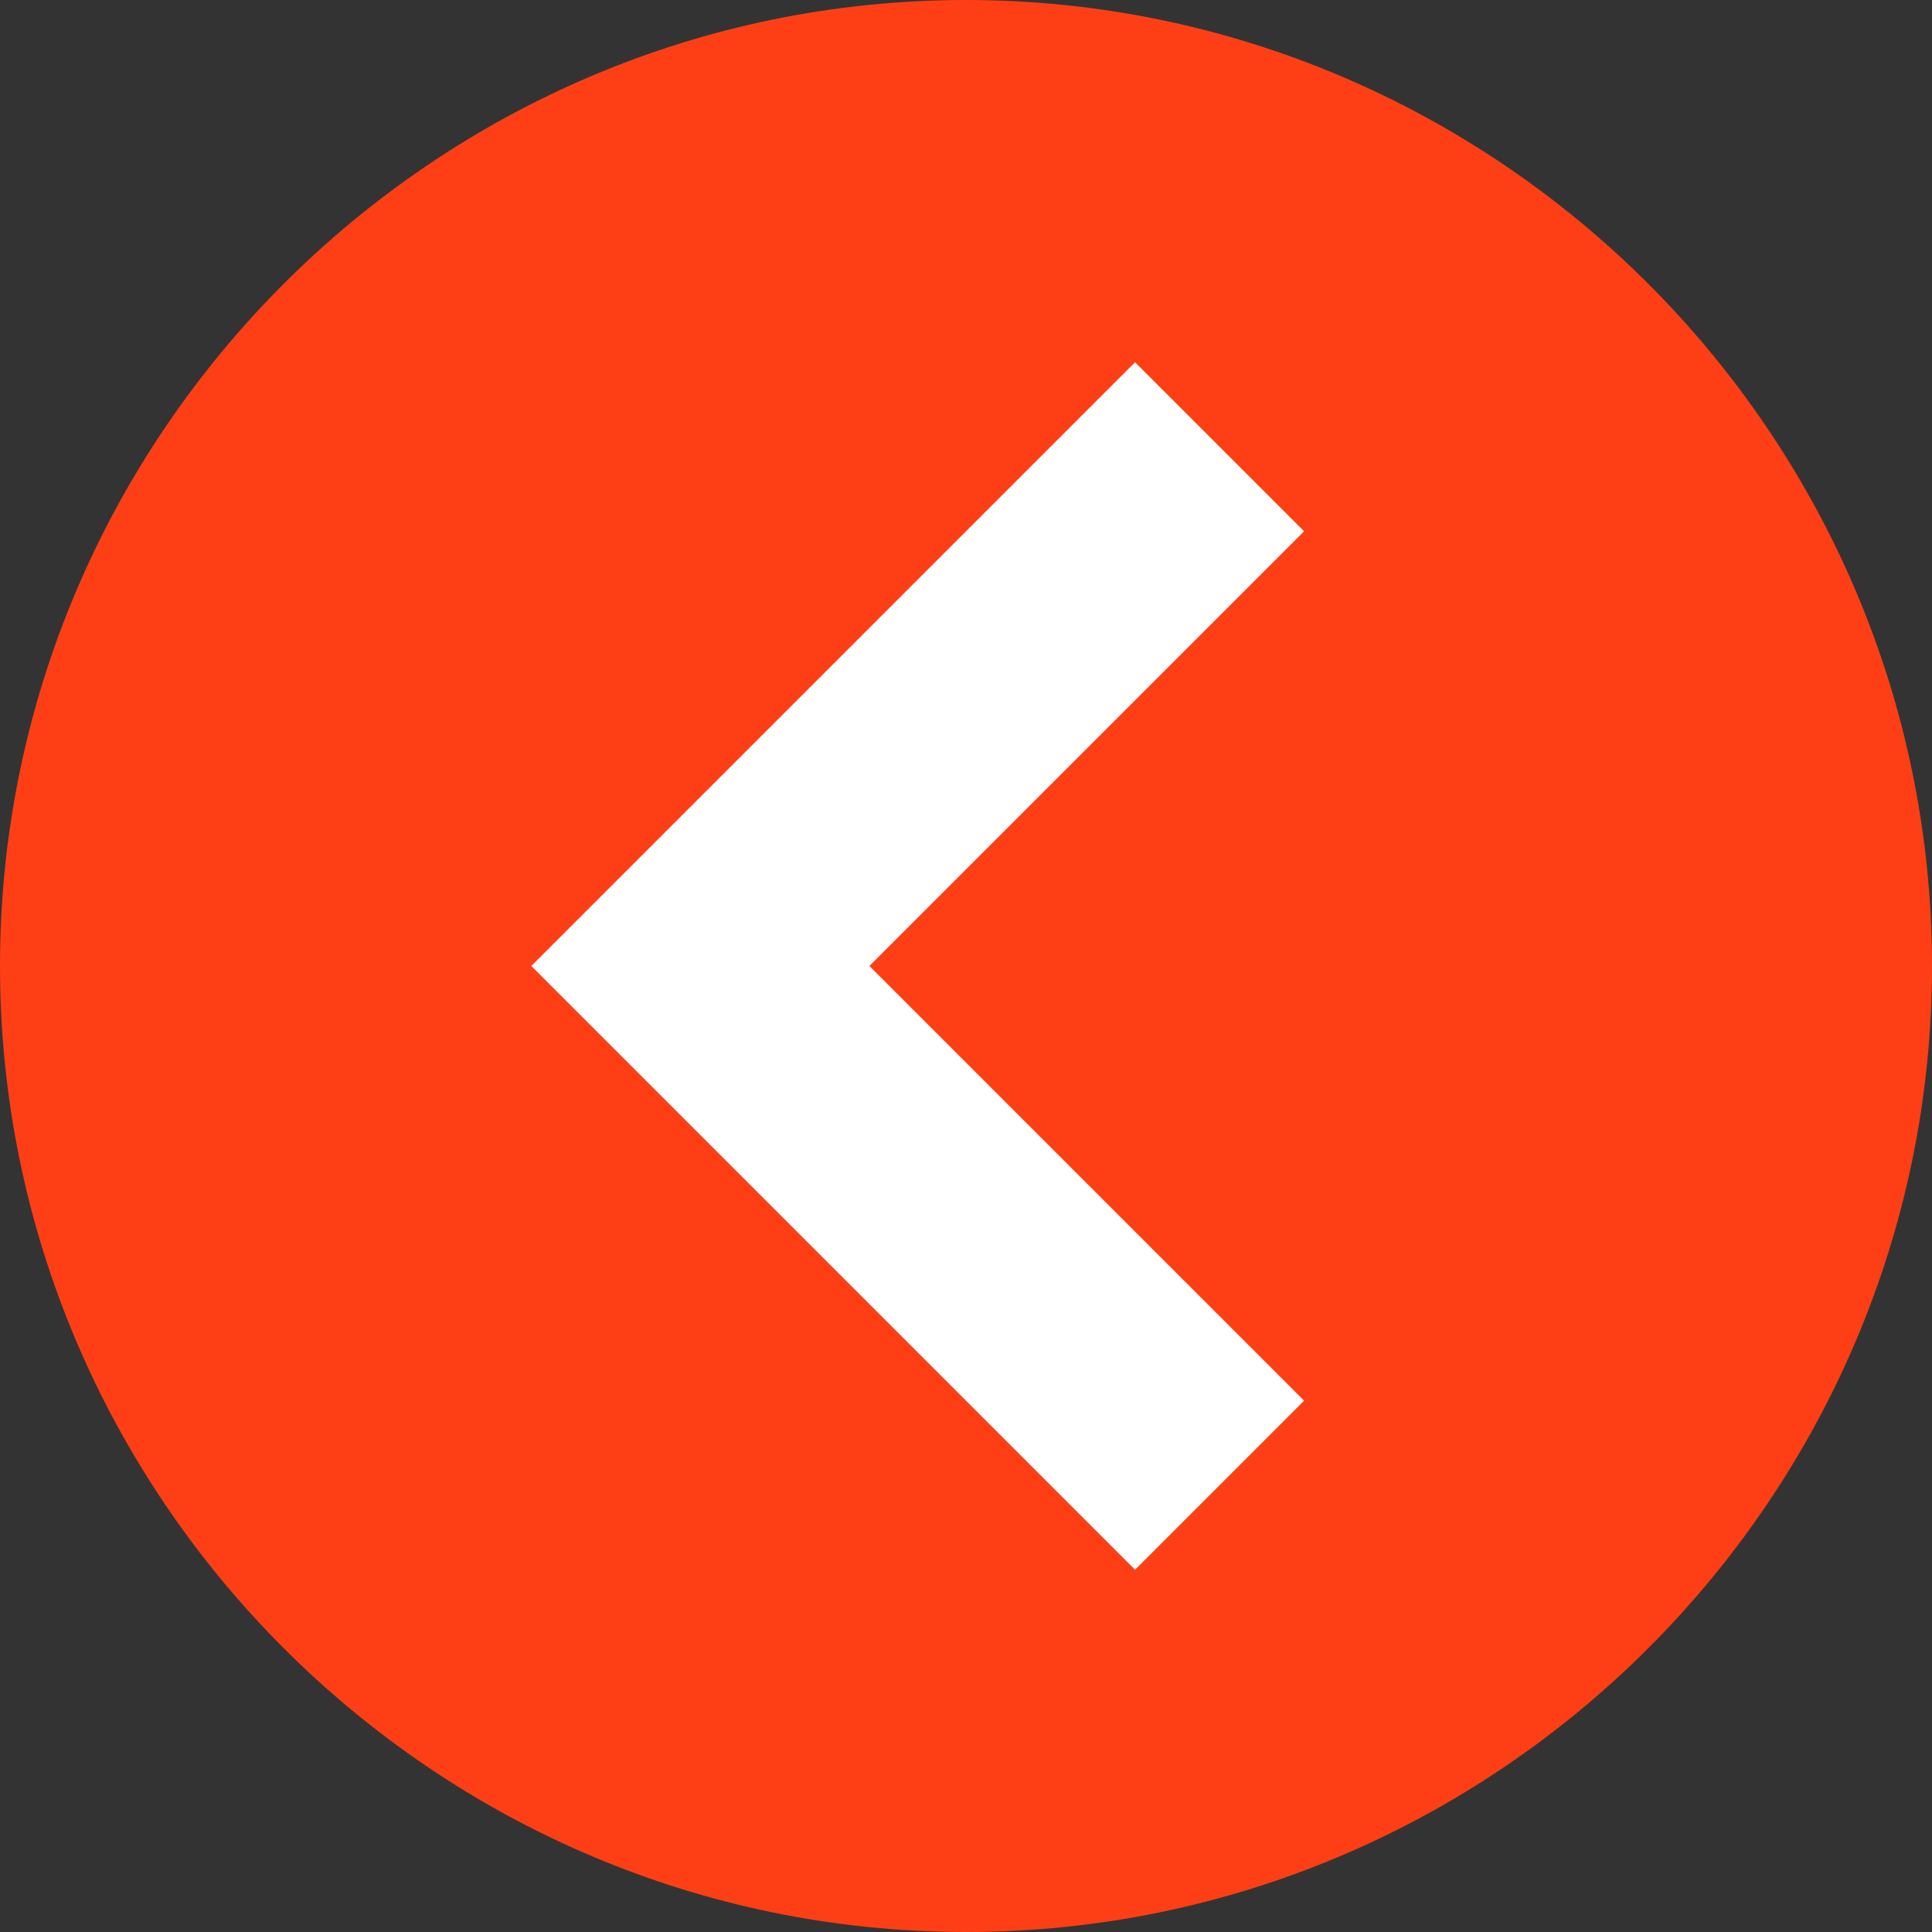 <svg width="16" height="16" viewBox="0 0 16 16" fill="none" xmlns="http://www.w3.org/2000/svg">
<rect x="0" y="0" width="16" height="16" fill="#333333" stroke="none"/>
<g clip-path="url(#clip0_343_5)">
<ellipse cx="8.5" cy="8" rx="4.5" ry="6" fill="white"/>
<path d="M8 16C3.6 16 0 12.4 0 8C0 3.6 3.6 0 8 0C12.4 0 16 3.6 16 8C16 12.4 12.4 16 8 16ZM10.8 4.4L9.4 3L4.4 8L9.4 13L10.8 11.6L7.2 8L10.8 4.4Z" fill="#FE3F15"/>
</g>
<defs>
<clipPath id="clip0_343_5">
<rect width="16" height="16" fill="white" transform="matrix(-1 0 0 1 16 0)"/>
</clipPath>
</defs>
</svg>
